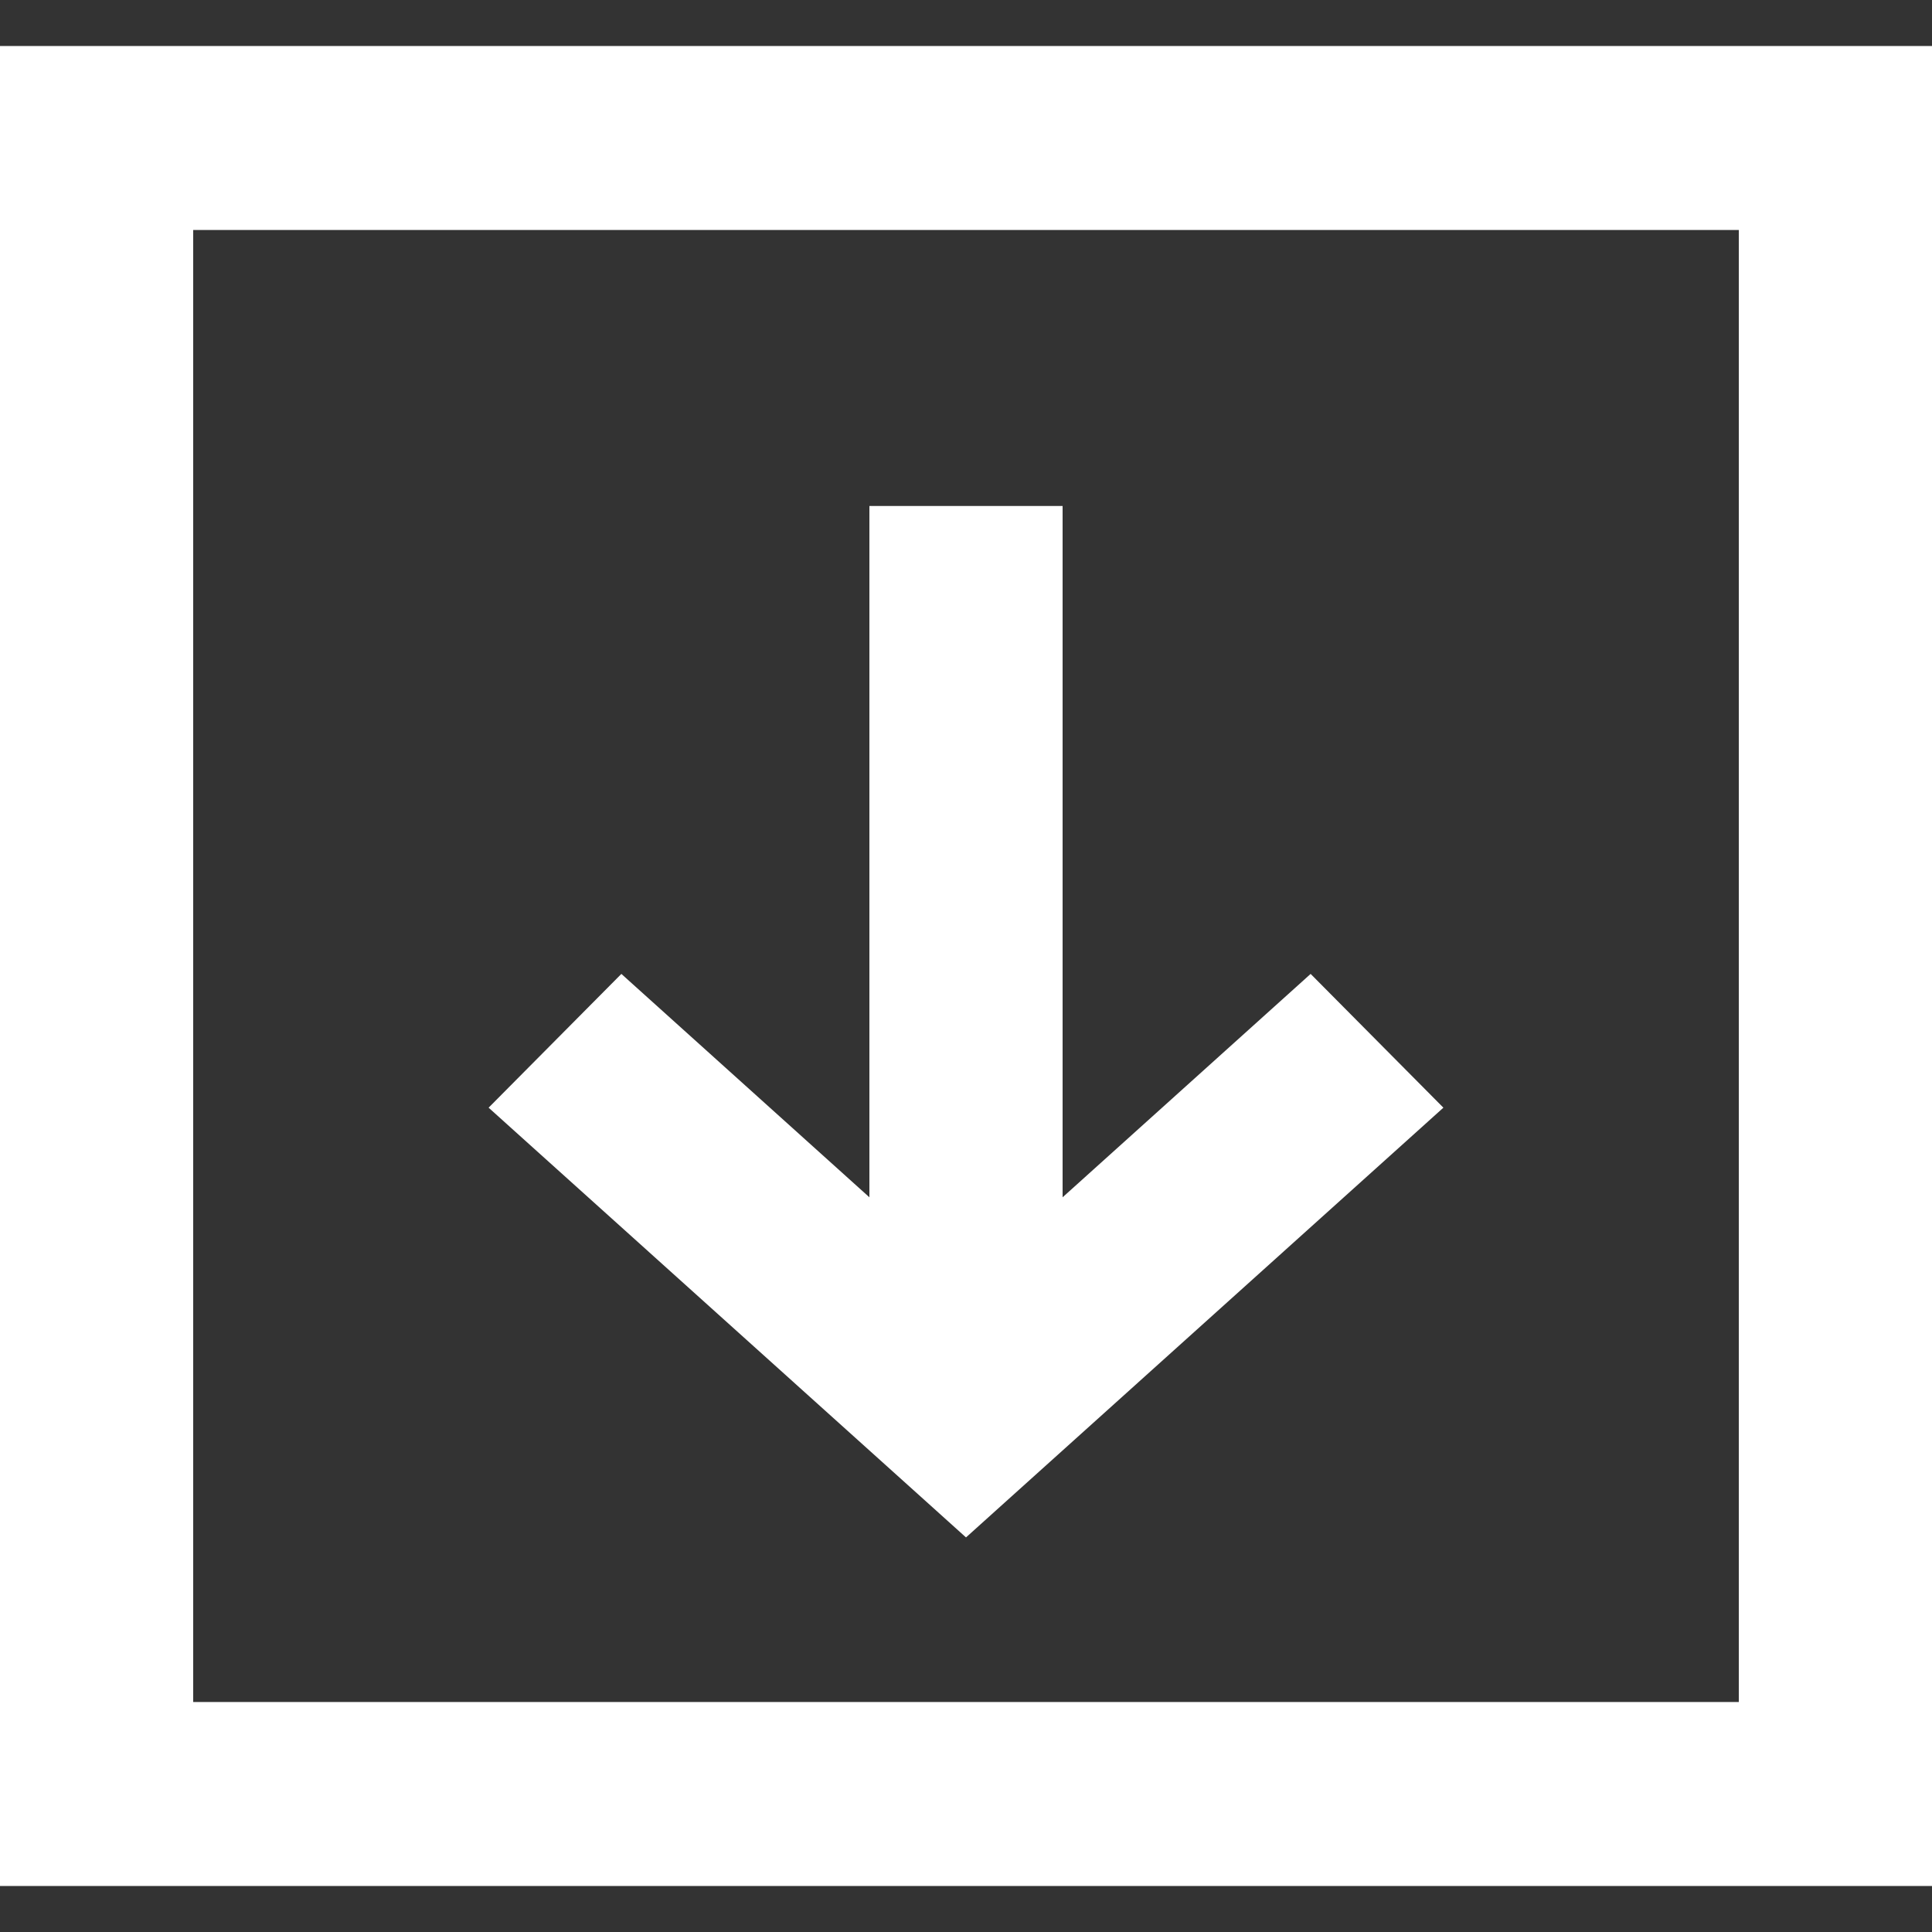 <!DOCTYPE svg PUBLIC "-//W3C//DTD SVG 1.1//EN" "http://www.w3.org/Graphics/SVG/1.1/DTD/svg11.dtd">
<!-- Uploaded to: SVG Repo, www.svgrepo.com, Transformed by: SVG Repo Mixer Tools -->
<svg width="800px" height="800px" viewBox="0 -0.5 21 21" version="1.1" xmlns="http://www.w3.org/2000/svg" xmlns:xlink="http://www.w3.org/1999/xlink" fill="#ffffff" stroke="#ffffff">

<rect x="0" y="-0.5" width="21" height="21" fill="#333333" stroke="none"/>

<g id="SVGRepo_bgCarrier" stroke-width="0"/>

<g id="SVGRepo_tracerCarrier" stroke-linecap="round" stroke-linejoin="round"/>

<g id="SVGRepo_iconCarrier"> <title>download [#ffffff]</title> <desc>Created with Sketch.</desc> <defs> </defs> <g id="Page-1" stroke="none" stroke-width="1" fill="none" fill-rule="evenodd"> <g id="Dribbble-Light-Preview" transform="translate(-379, -480)" fill="#ffffff"> <g id="icons" transform="translate(56, 160)"> <path d="M333.5,336.211 L328.311,331.54 L329.754,330.086 L332.45,332.514 L332.45,325 L334.55,325 L334.55,332.514 L337.246,330.086 L338.689,331.54 L333.5,336.211 Z M325.1,338 L341.9,338 L341.9,322 L325.1,322 L325.1,338 Z M323,340 L344,340 L344,320 L323,320 L323,340 Z" id="download-[#ffffff]"> </path> </g> </g> </g> </g>

</svg>